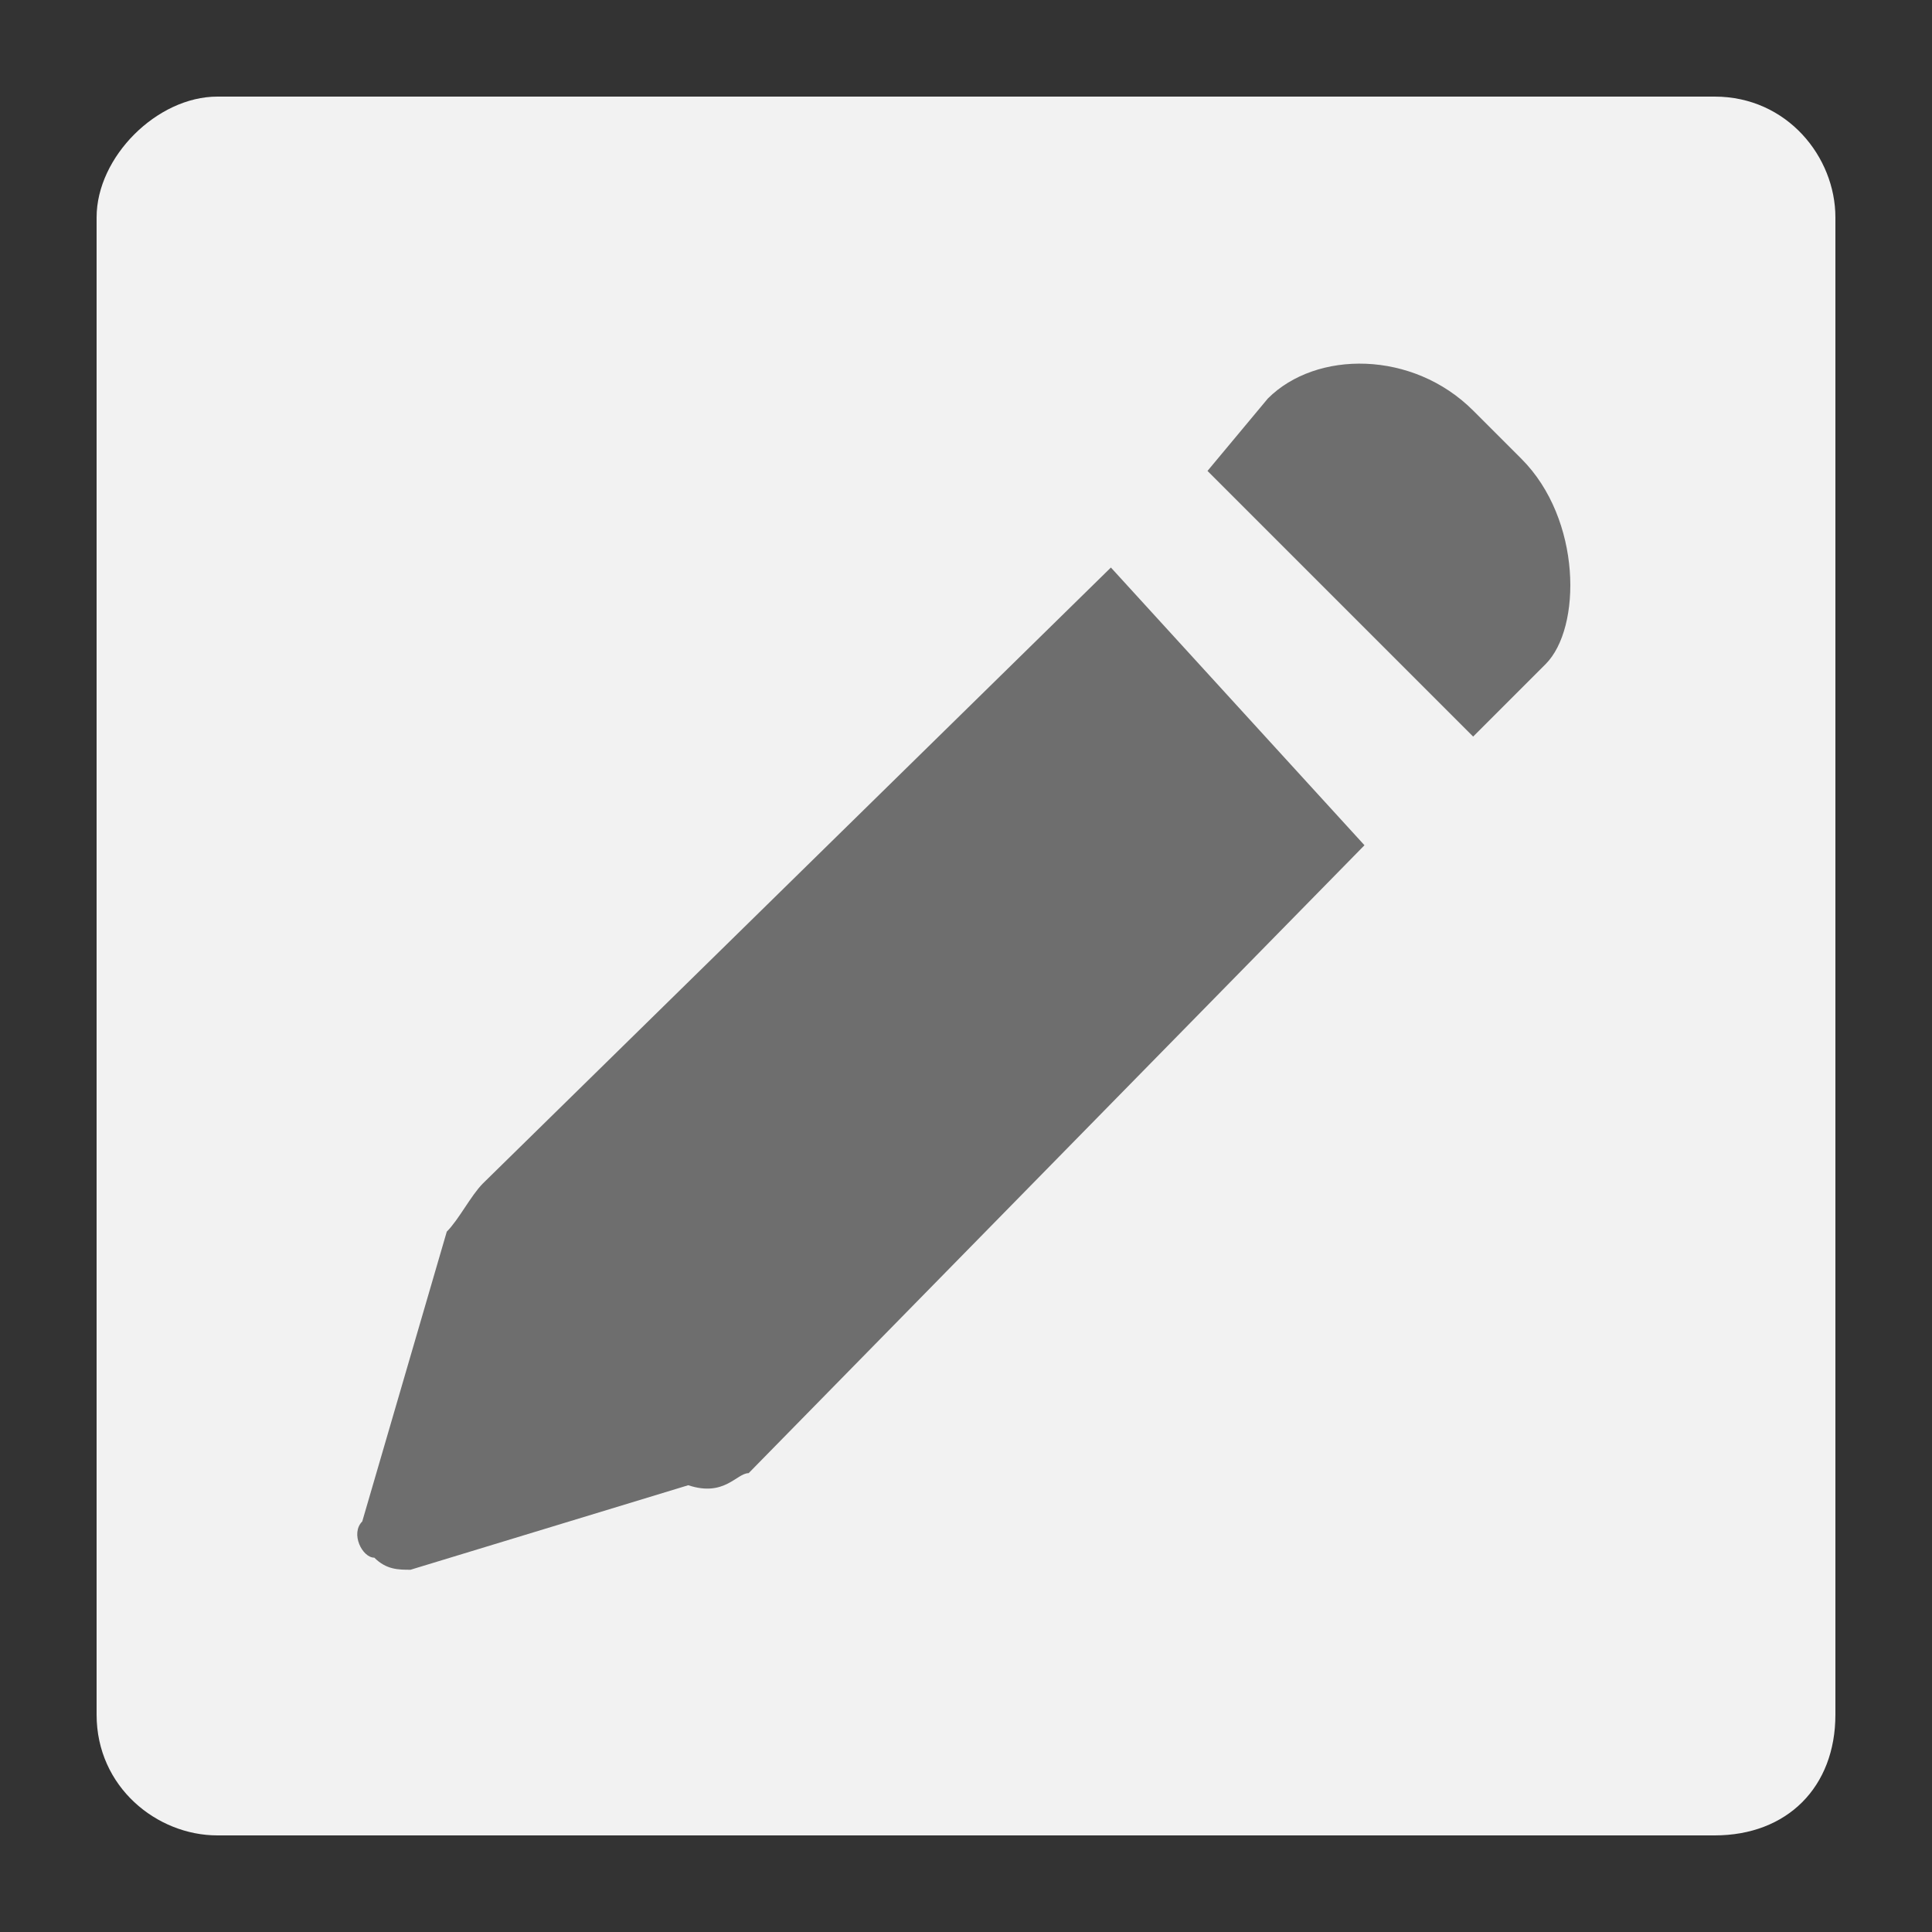 <svg xmlns="http://www.w3.org/2000/svg"
     viewBox="0 0 16 16" width="16" height="16">
    <rect x="0" y="0" width="16" height="16" fill="#333333" stroke="none"/>
    <path fill="#F2F2F2" d="M14.2,0.8H1.8c-0.5,0-1,0.5-1,1v12.4c0,0.6,0.5,1,1,1h12.4c0.6,0,1-0.4,1-1V1.8C15.2,1.3,14.8,0.8,14.2,0.8z
	"/>
    <path fill="#6E6E6E" d="M4,9.8c-0.1,0.1-0.2,0.3-0.3,0.4L3,12.6l0,0c-0.1,0.1,0,0.3,0.1,0.3C3.2,13,3.3,13,3.4,13l0,0l2.3-0.7l0,0
	c0.3,0.1,0.4-0.1,0.5-0.1l5.1-5.2L9.2,4.7L4,9.8z M12.8,5.5c0.3-0.3,0.3-1.2-0.2-1.7l-0.2-0.2l-0.2-0.2c-0.5-0.5-1.3-0.5-1.7-0.1
	L10,3.9l2.2,2.2L12.8,5.5z"/>
</svg>
